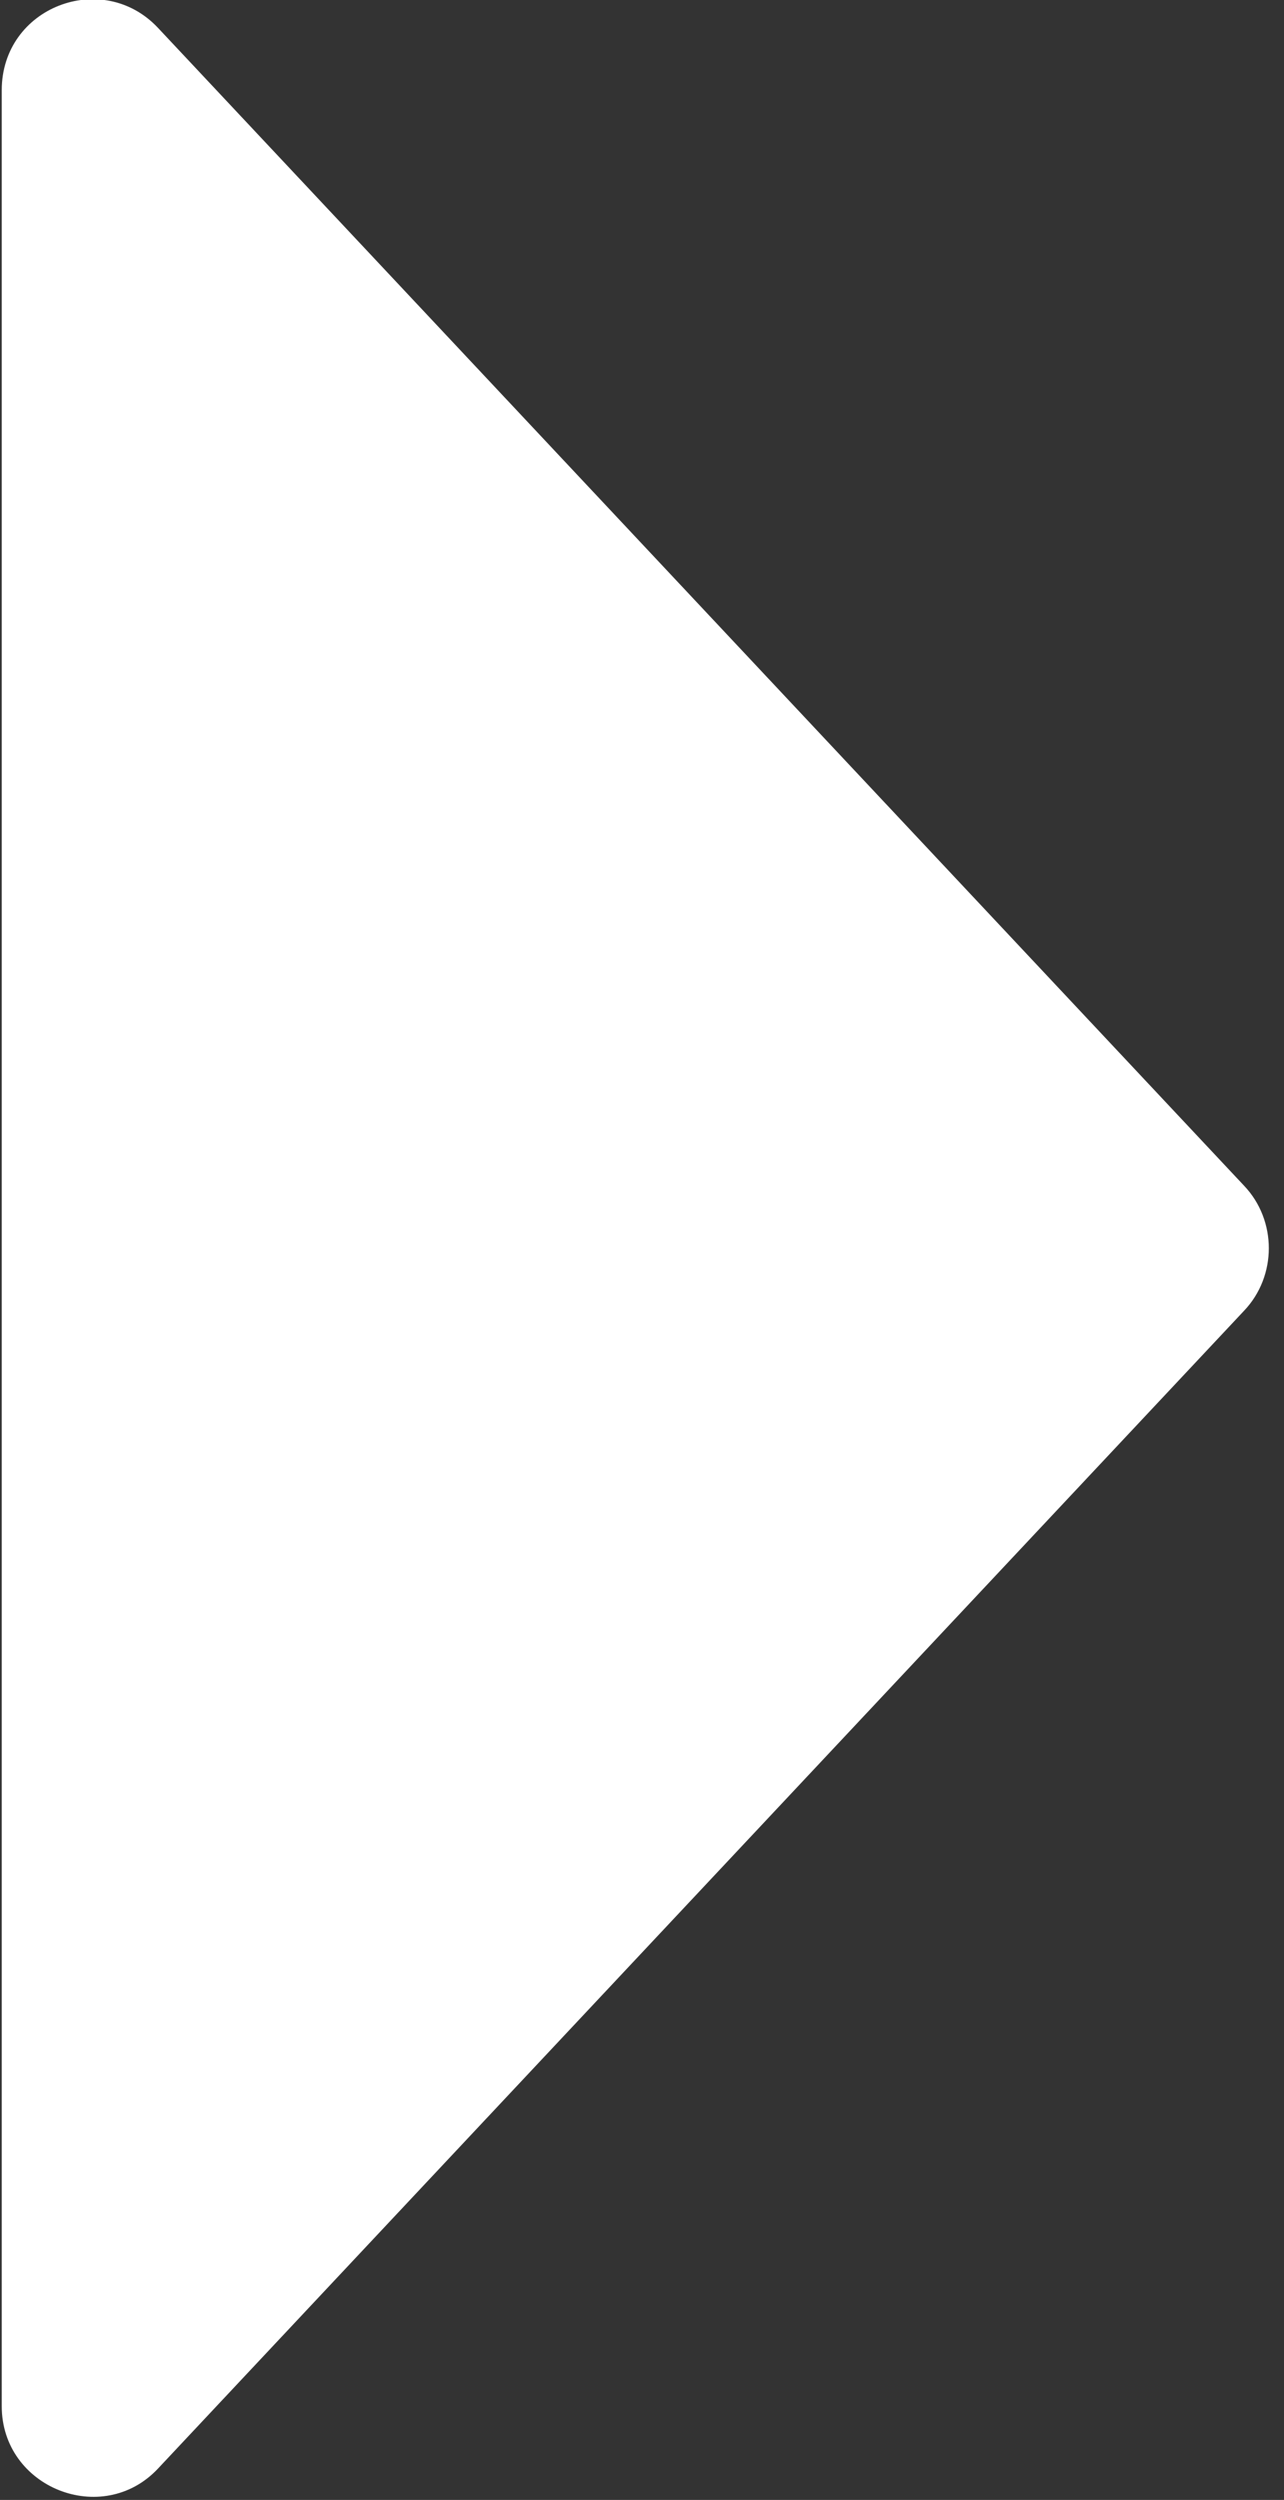 <svg width="74" height="144" viewBox="0 0 74 144" fill="none" xmlns="http://www.w3.org/2000/svg">
<rect x="0" y="0" width="74" height="144" fill="#333333" stroke="none"/>
<path d="M71.7 68.3L9.1 1.6C5.9 -1.8 0.1 0.4 0.1 5.2L0.1 138.6C0.1 143.3 5.9 145.6 9.1 142.2L71.7 75.5C73.6 73.5 73.6 70.3 71.7 68.3Z" fill="white"/>
</svg>
